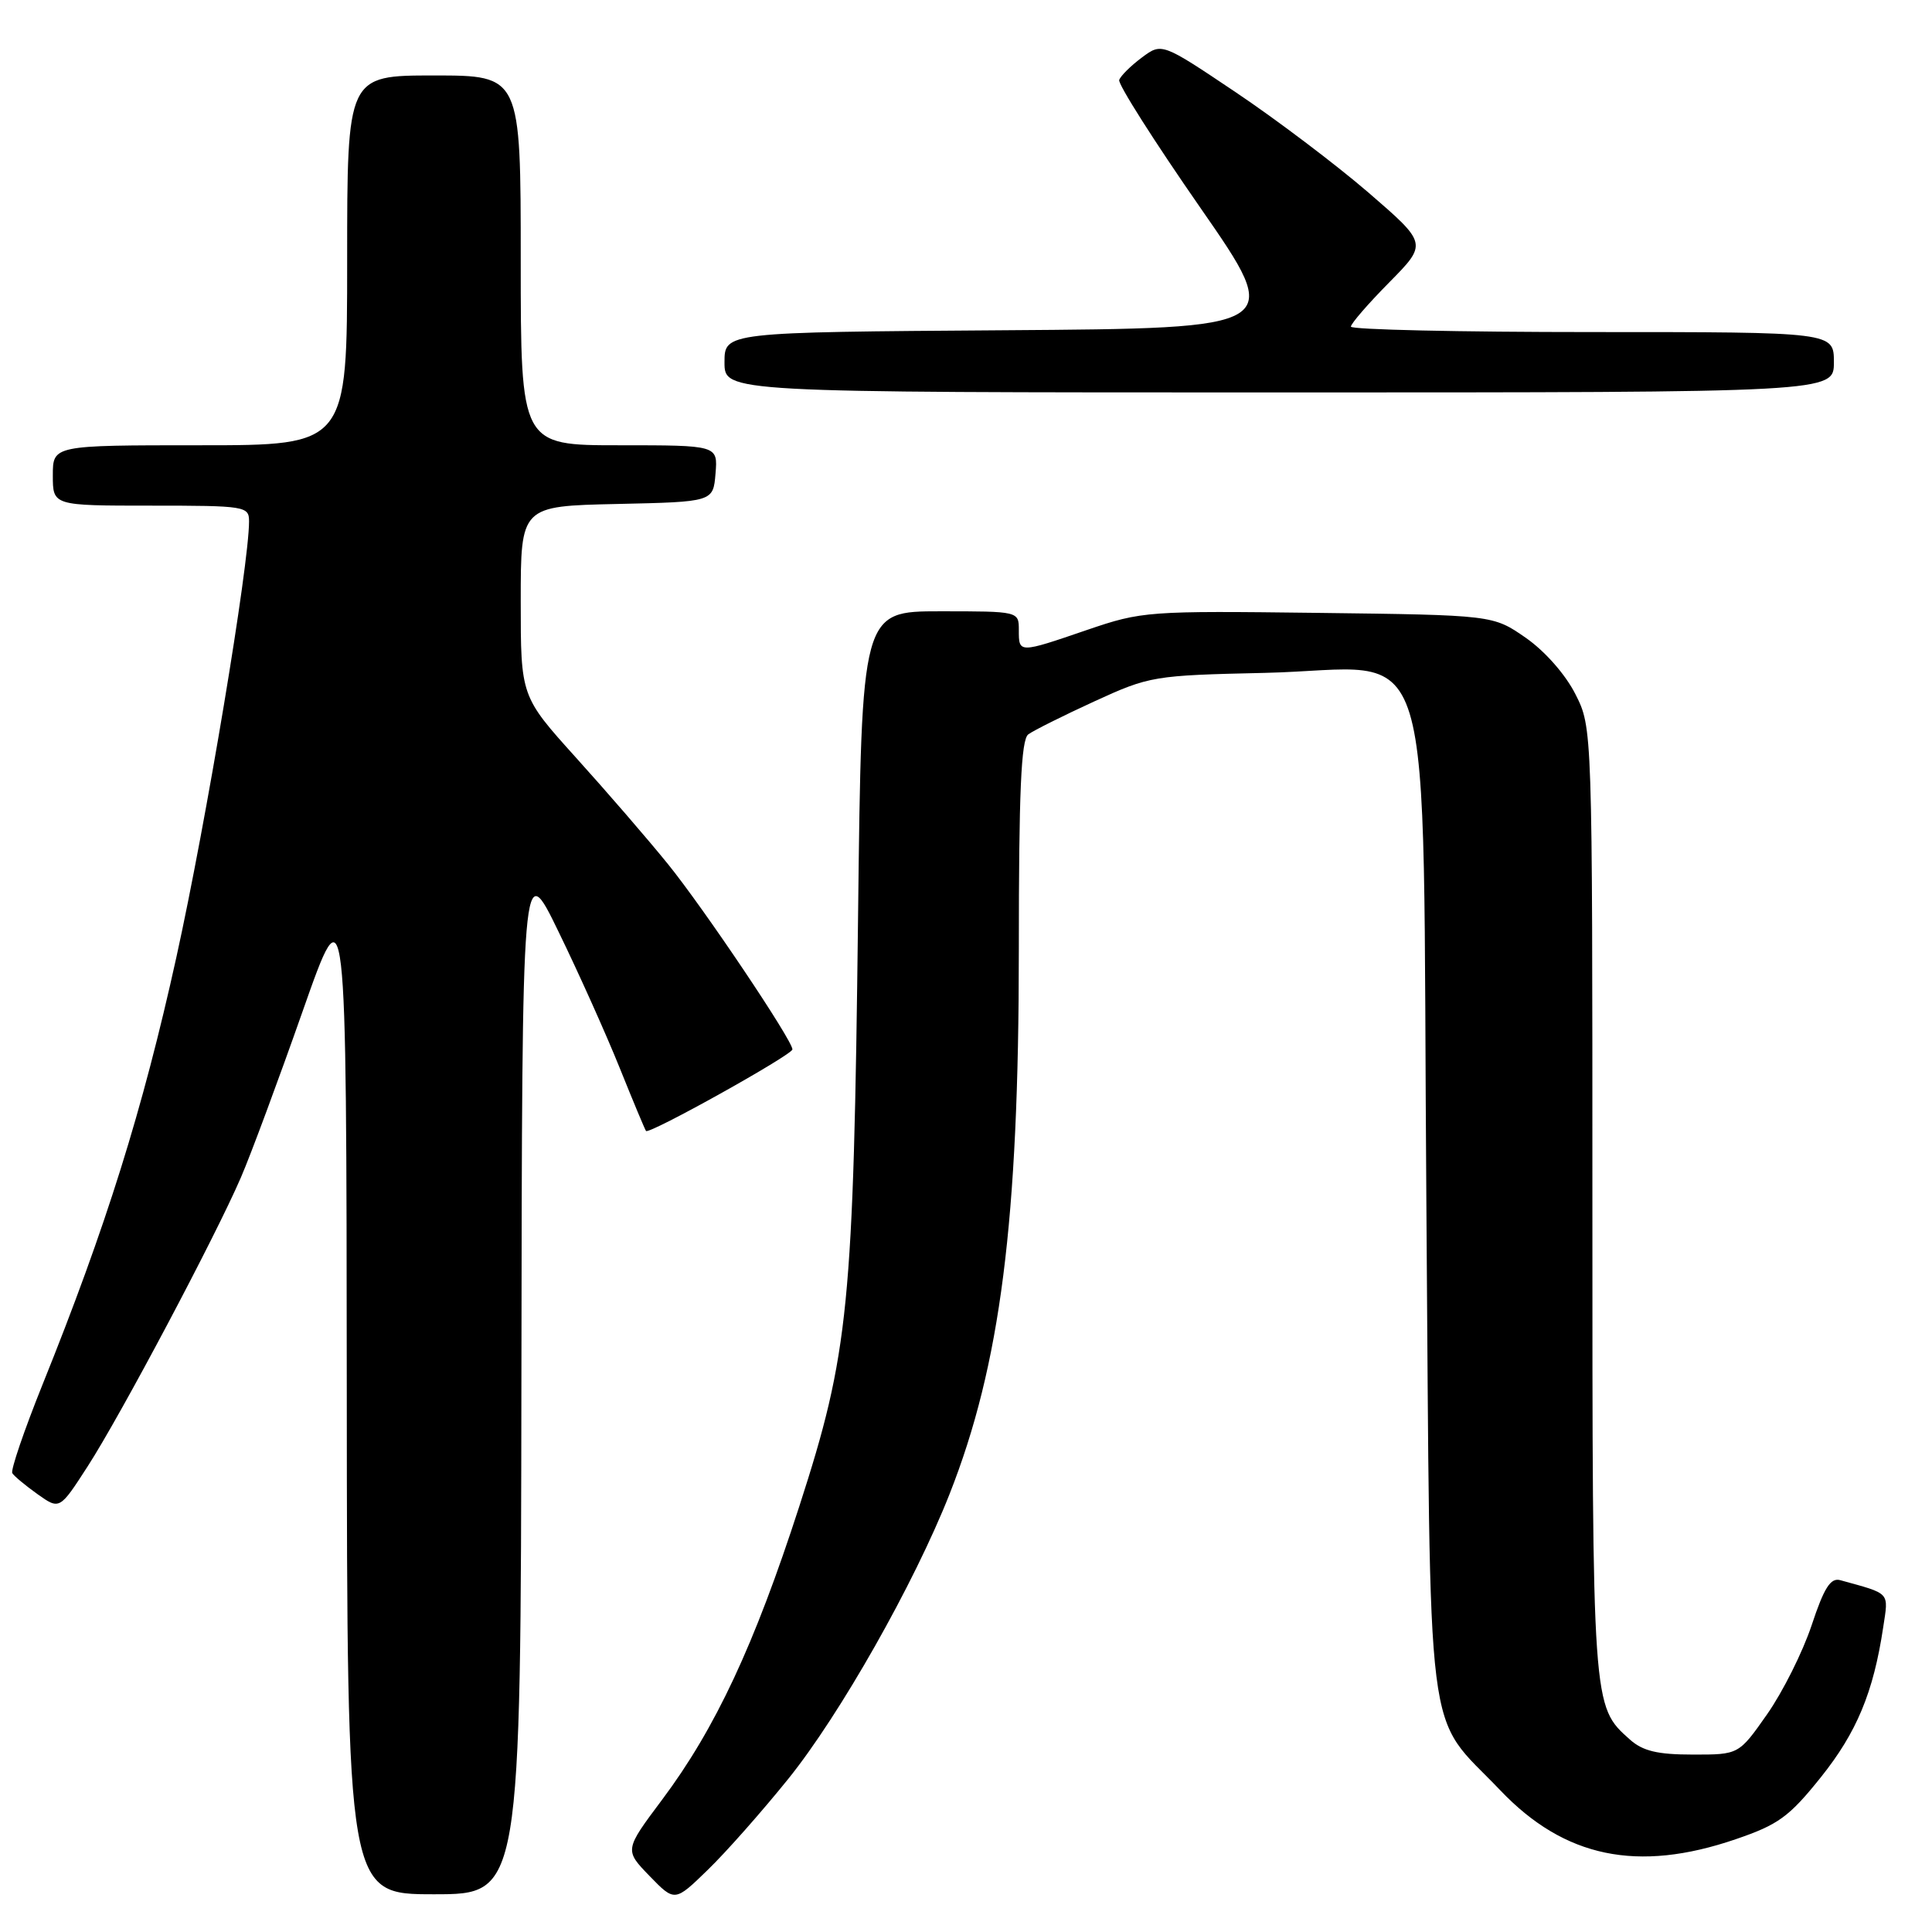 <?xml version="1.0" encoding="UTF-8" standalone="no"?>
<!DOCTYPE svg PUBLIC "-//W3C//DTD SVG 1.1//EN" "http://www.w3.org/Graphics/SVG/1.1/DTD/svg11.dtd" >
<svg xmlns="http://www.w3.org/2000/svg" xmlns:xlink="http://www.w3.org/1999/xlink" version="1.1" viewBox="0 0 256 256">
 <g >
 <path fill="currentColor"
d=" M 104.45 235.71 C 111.30 227.21 121.14 209.83 125.81 198.00 C 132.57 180.87 135.00 161.79 135.00 125.95 C 135.00 104.95 135.30 98.02 136.25 97.31 C 136.94 96.80 140.88 94.83 145.00 92.94 C 152.33 89.58 152.84 89.49 167.59 89.16 C 190.83 88.64 188.40 80.71 189.00 159.16 C 189.57 233.52 188.71 226.65 198.80 237.23 C 207.30 246.15 216.98 248.16 229.98 243.71 C 235.64 241.78 237.07 240.74 241.26 235.51 C 246.02 229.57 248.24 224.24 249.53 215.65 C 250.25 210.87 250.59 211.25 243.84 209.38 C 242.56 209.03 241.70 210.38 240.05 215.36 C 238.87 218.90 236.22 224.20 234.15 227.15 C 230.40 232.50 230.40 232.50 224.30 232.49 C 219.62 232.49 217.67 232.02 215.96 230.49 C 210.98 226.05 211.00 226.39 211.00 159.24 C 211.00 96.42 211.00 96.42 208.75 91.98 C 207.44 89.38 204.70 86.27 202.17 84.51 C 197.83 81.50 197.83 81.50 174.67 81.21 C 152.10 80.93 151.31 80.99 144.07 83.46 C 134.97 86.58 135.00 86.57 135.00 83.50 C 135.00 81.00 135.00 81.00 124.59 81.00 C 114.17 81.00 114.17 81.00 113.70 121.25 C 113.09 173.22 112.49 179.25 105.91 199.60 C 99.96 217.99 94.79 229.04 87.74 238.46 C 82.74 245.14 82.74 245.14 86.07 248.58 C 89.41 252.02 89.41 252.02 93.79 247.76 C 96.21 245.42 101.00 239.99 104.45 235.71 Z  M 69.09 182.25 C 69.18 113.50 69.18 113.50 74.03 123.50 C 76.71 129.00 80.34 137.10 82.11 141.50 C 83.88 145.90 85.45 149.66 85.60 149.86 C 86.00 150.36 105.00 139.77 105.00 139.05 C 105.00 137.84 93.25 120.35 88.51 114.50 C 85.84 111.20 80.35 104.85 76.32 100.39 C 69.00 92.27 69.00 92.27 69.00 79.67 C 69.00 67.06 69.00 67.06 81.75 66.78 C 94.50 66.50 94.50 66.50 94.81 62.75 C 95.12 59.00 95.12 59.00 82.06 59.00 C 69.00 59.00 69.00 59.00 69.00 34.50 C 69.00 10.00 69.00 10.00 57.50 10.00 C 46.00 10.00 46.00 10.00 46.00 34.50 C 46.00 59.00 46.00 59.00 26.50 59.00 C 7.00 59.00 7.00 59.00 7.00 63.00 C 7.00 67.00 7.00 67.00 20.00 67.00 C 32.53 67.00 33.00 67.08 33.00 69.09 C 33.00 74.88 27.33 108.88 23.37 126.84 C 18.90 147.10 14.05 162.58 5.62 183.50 C 3.19 189.55 1.39 194.82 1.63 195.20 C 1.86 195.59 3.37 196.84 4.98 197.99 C 7.90 200.06 7.90 200.06 11.63 194.28 C 16.04 187.44 28.56 163.82 31.93 156.00 C 33.24 152.97 36.91 143.07 40.10 134.00 C 45.90 117.50 45.90 117.50 45.95 184.25 C 46.00 251.00 46.00 251.00 57.50 251.00 C 69.00 251.00 69.00 251.00 69.09 182.25 Z  M 243.00 48.00 C 243.00 44.00 243.00 44.00 211.00 44.00 C 193.40 44.00 179.00 43.68 179.00 43.28 C 179.00 42.89 181.28 40.25 184.08 37.42 C 189.15 32.28 189.15 32.28 181.33 25.52 C 177.02 21.81 169.10 15.82 163.72 12.21 C 153.94 5.65 153.94 5.65 151.28 7.64 C 149.82 8.73 148.48 10.06 148.30 10.60 C 148.12 11.14 152.96 18.76 159.06 27.54 C 170.14 43.50 170.14 43.50 133.07 43.76 C 96.00 44.02 96.00 44.02 96.00 48.01 C 96.00 52.00 96.00 52.00 169.50 52.00 C 243.00 52.00 243.00 52.00 243.00 48.00 Z "/>
</g>
</svg>